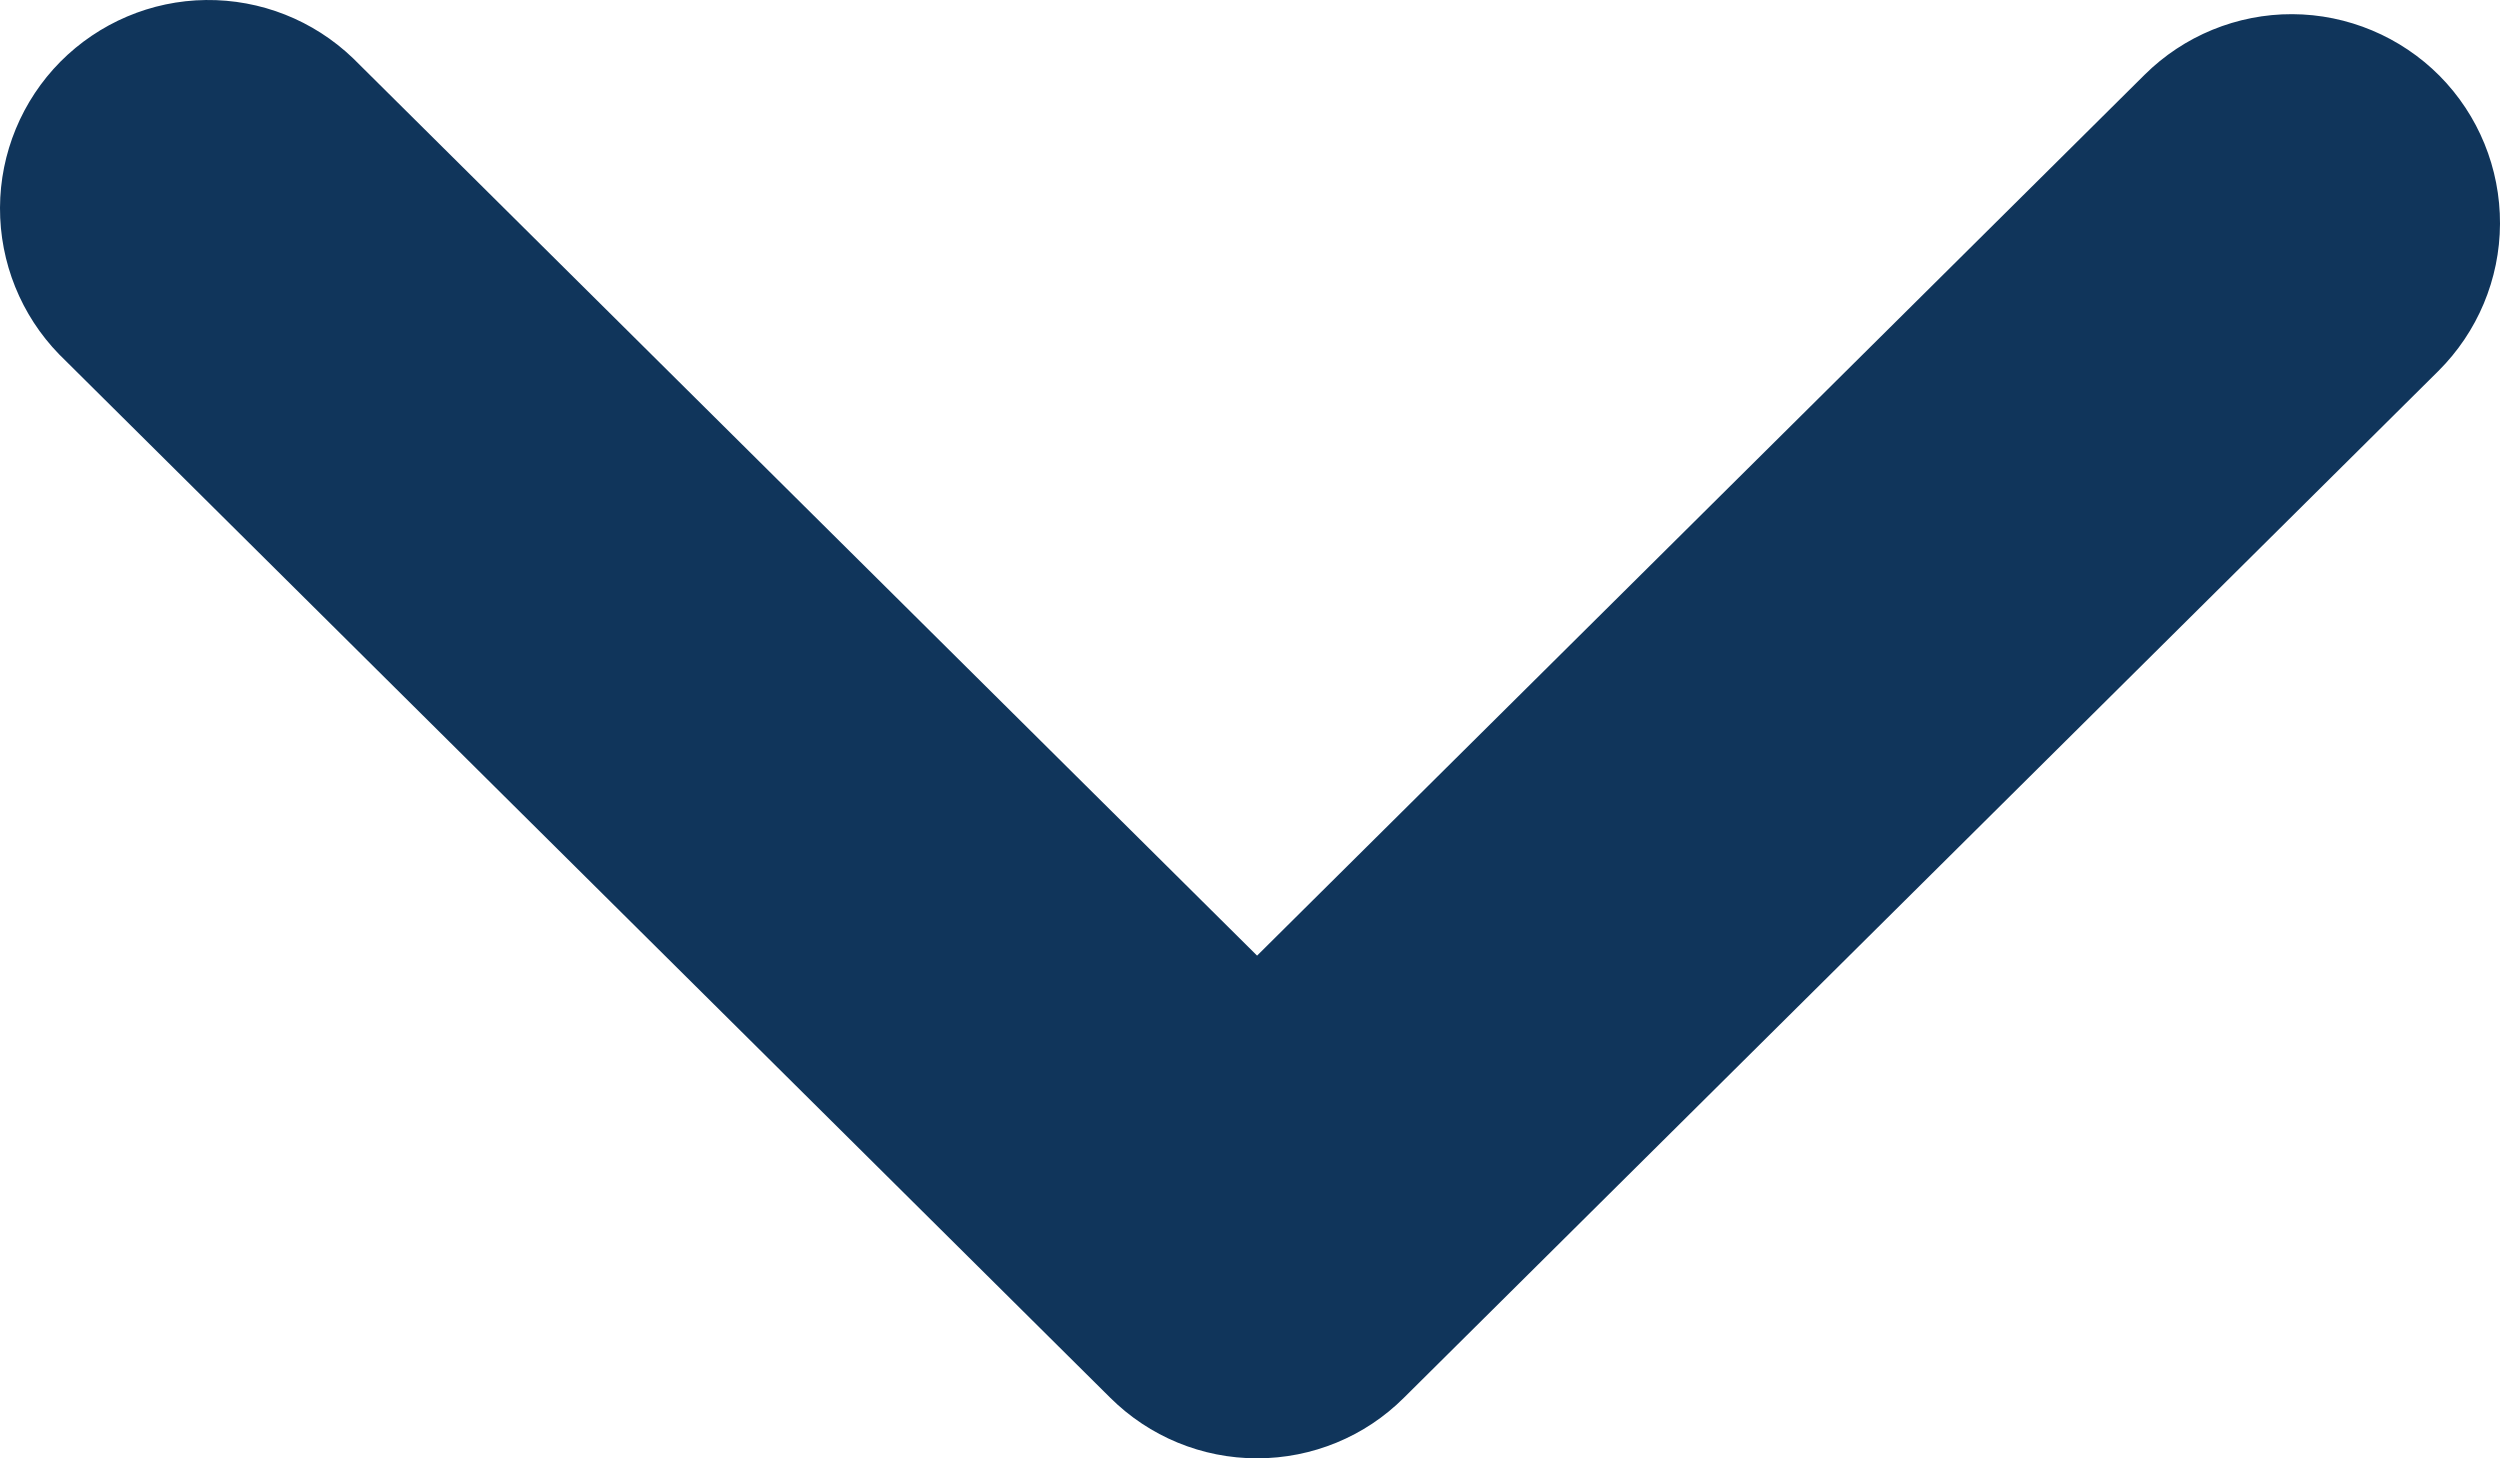 <svg width="12" height="7" viewBox="0 0 12 7" fill="none" xmlns="http://www.w3.org/2000/svg">
<path d="M5.329 6.709C5.517 6.896 5.77 7 6.034 7C6.298 7 6.552 6.896 6.739 6.709L11.704 1.781C11.892 1.594 11.999 1.34 12 1.074C12.001 0.808 11.897 0.553 11.71 0.364C11.523 0.176 11.268 0.069 11.003 0.068C10.738 0.067 10.482 0.172 10.294 0.359L6.034 4.587L1.694 0.279C1.504 0.097 1.251 -0.003 0.988 8.10191e-05C0.726 0.003 0.475 0.11 0.29 0.296C0.105 0.483 0.001 0.735 8.5078e-06 0.997C-0.001 1.26 0.101 1.513 0.284 1.701L5.329 6.709Z" fill="#10355B"/>
</svg>
